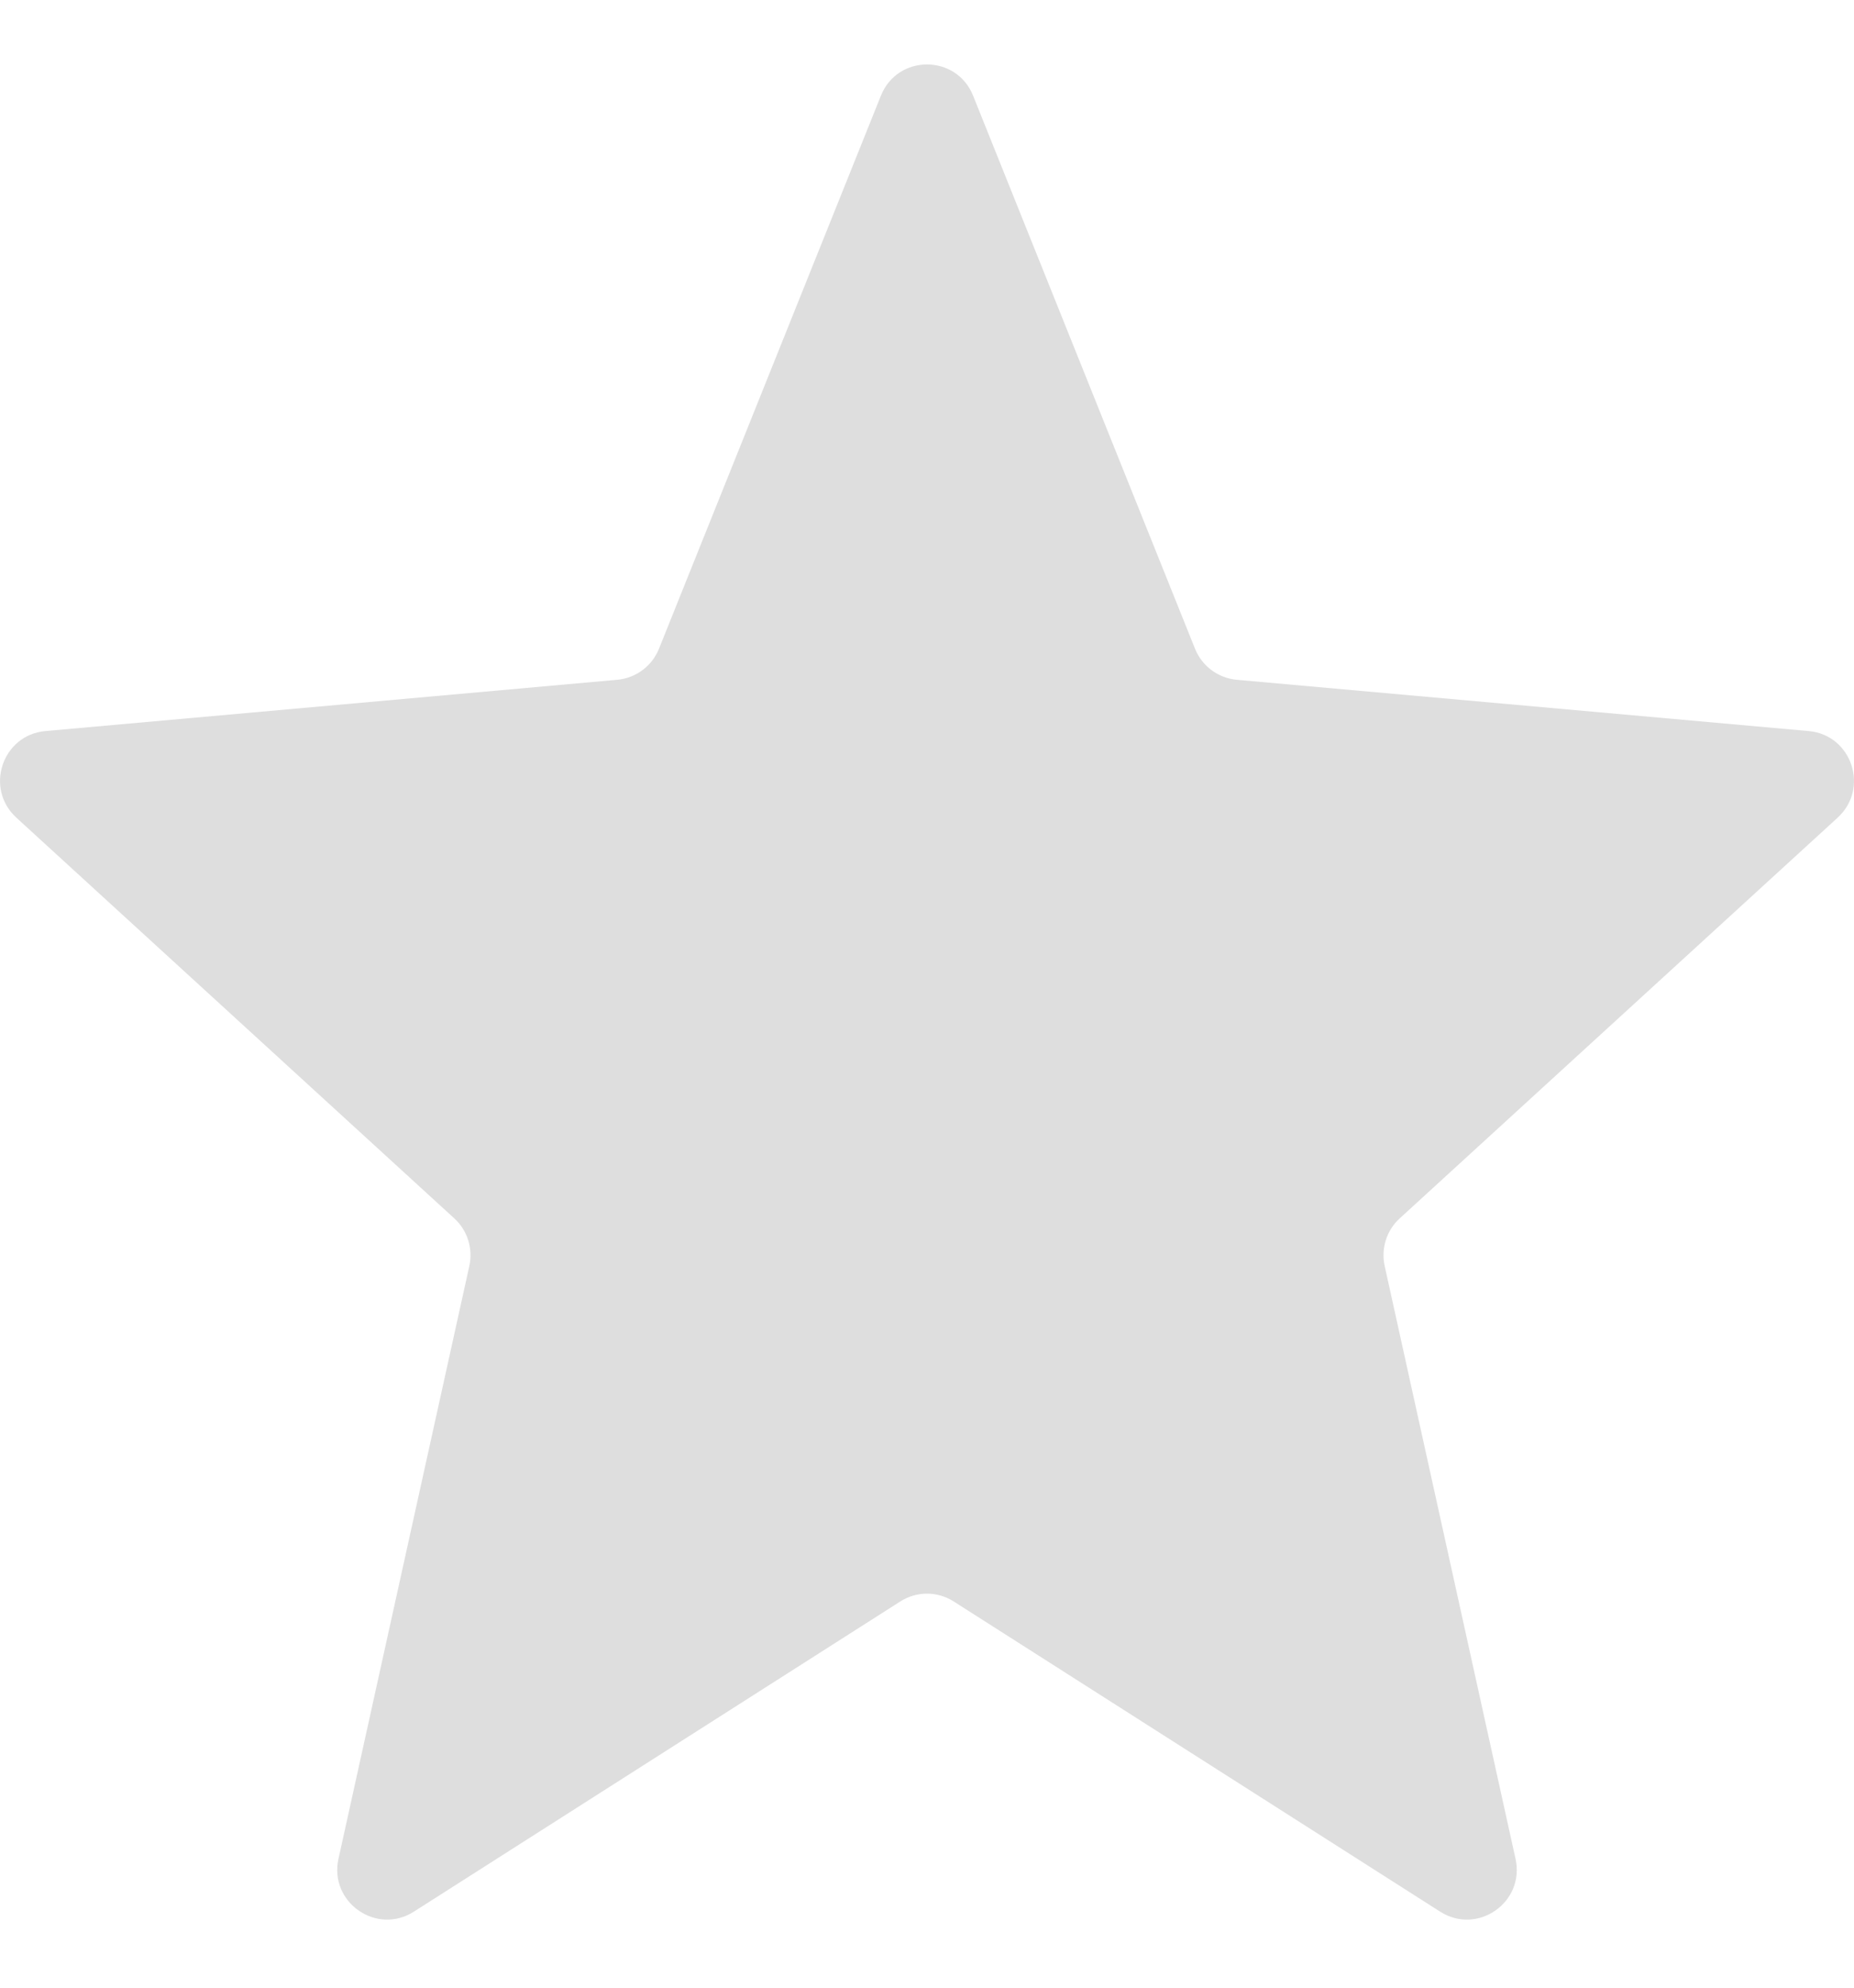<svg width="14" height="15" viewBox="0 0 14 15" fill="none" xmlns="http://www.w3.org/2000/svg">
<path fill-rule="evenodd" clip-rule="evenodd" d="M6.799 12.085C6.922 12.007 7.078 12.007 7.201 12.085L10.876 14.427C11.159 14.606 11.517 14.354 11.444 14.027L10.456 9.554C10.427 9.423 10.47 9.285 10.569 9.195L13.877 6.17C14.118 5.949 13.983 5.546 13.658 5.517L9.339 5.13C9.198 5.117 9.077 5.027 9.024 4.896L7.348 0.722C7.222 0.408 6.778 0.408 6.652 0.722L4.976 4.896C4.923 5.027 4.802 5.117 4.661 5.13L0.343 5.517C0.017 5.546 -0.118 5.949 0.123 6.17L3.431 9.195C3.53 9.285 3.573 9.423 3.544 9.554L2.556 14.027C2.483 14.354 2.842 14.606 3.124 14.427L6.799 12.085Z" fill="#DEDEDE"/>
</svg>
